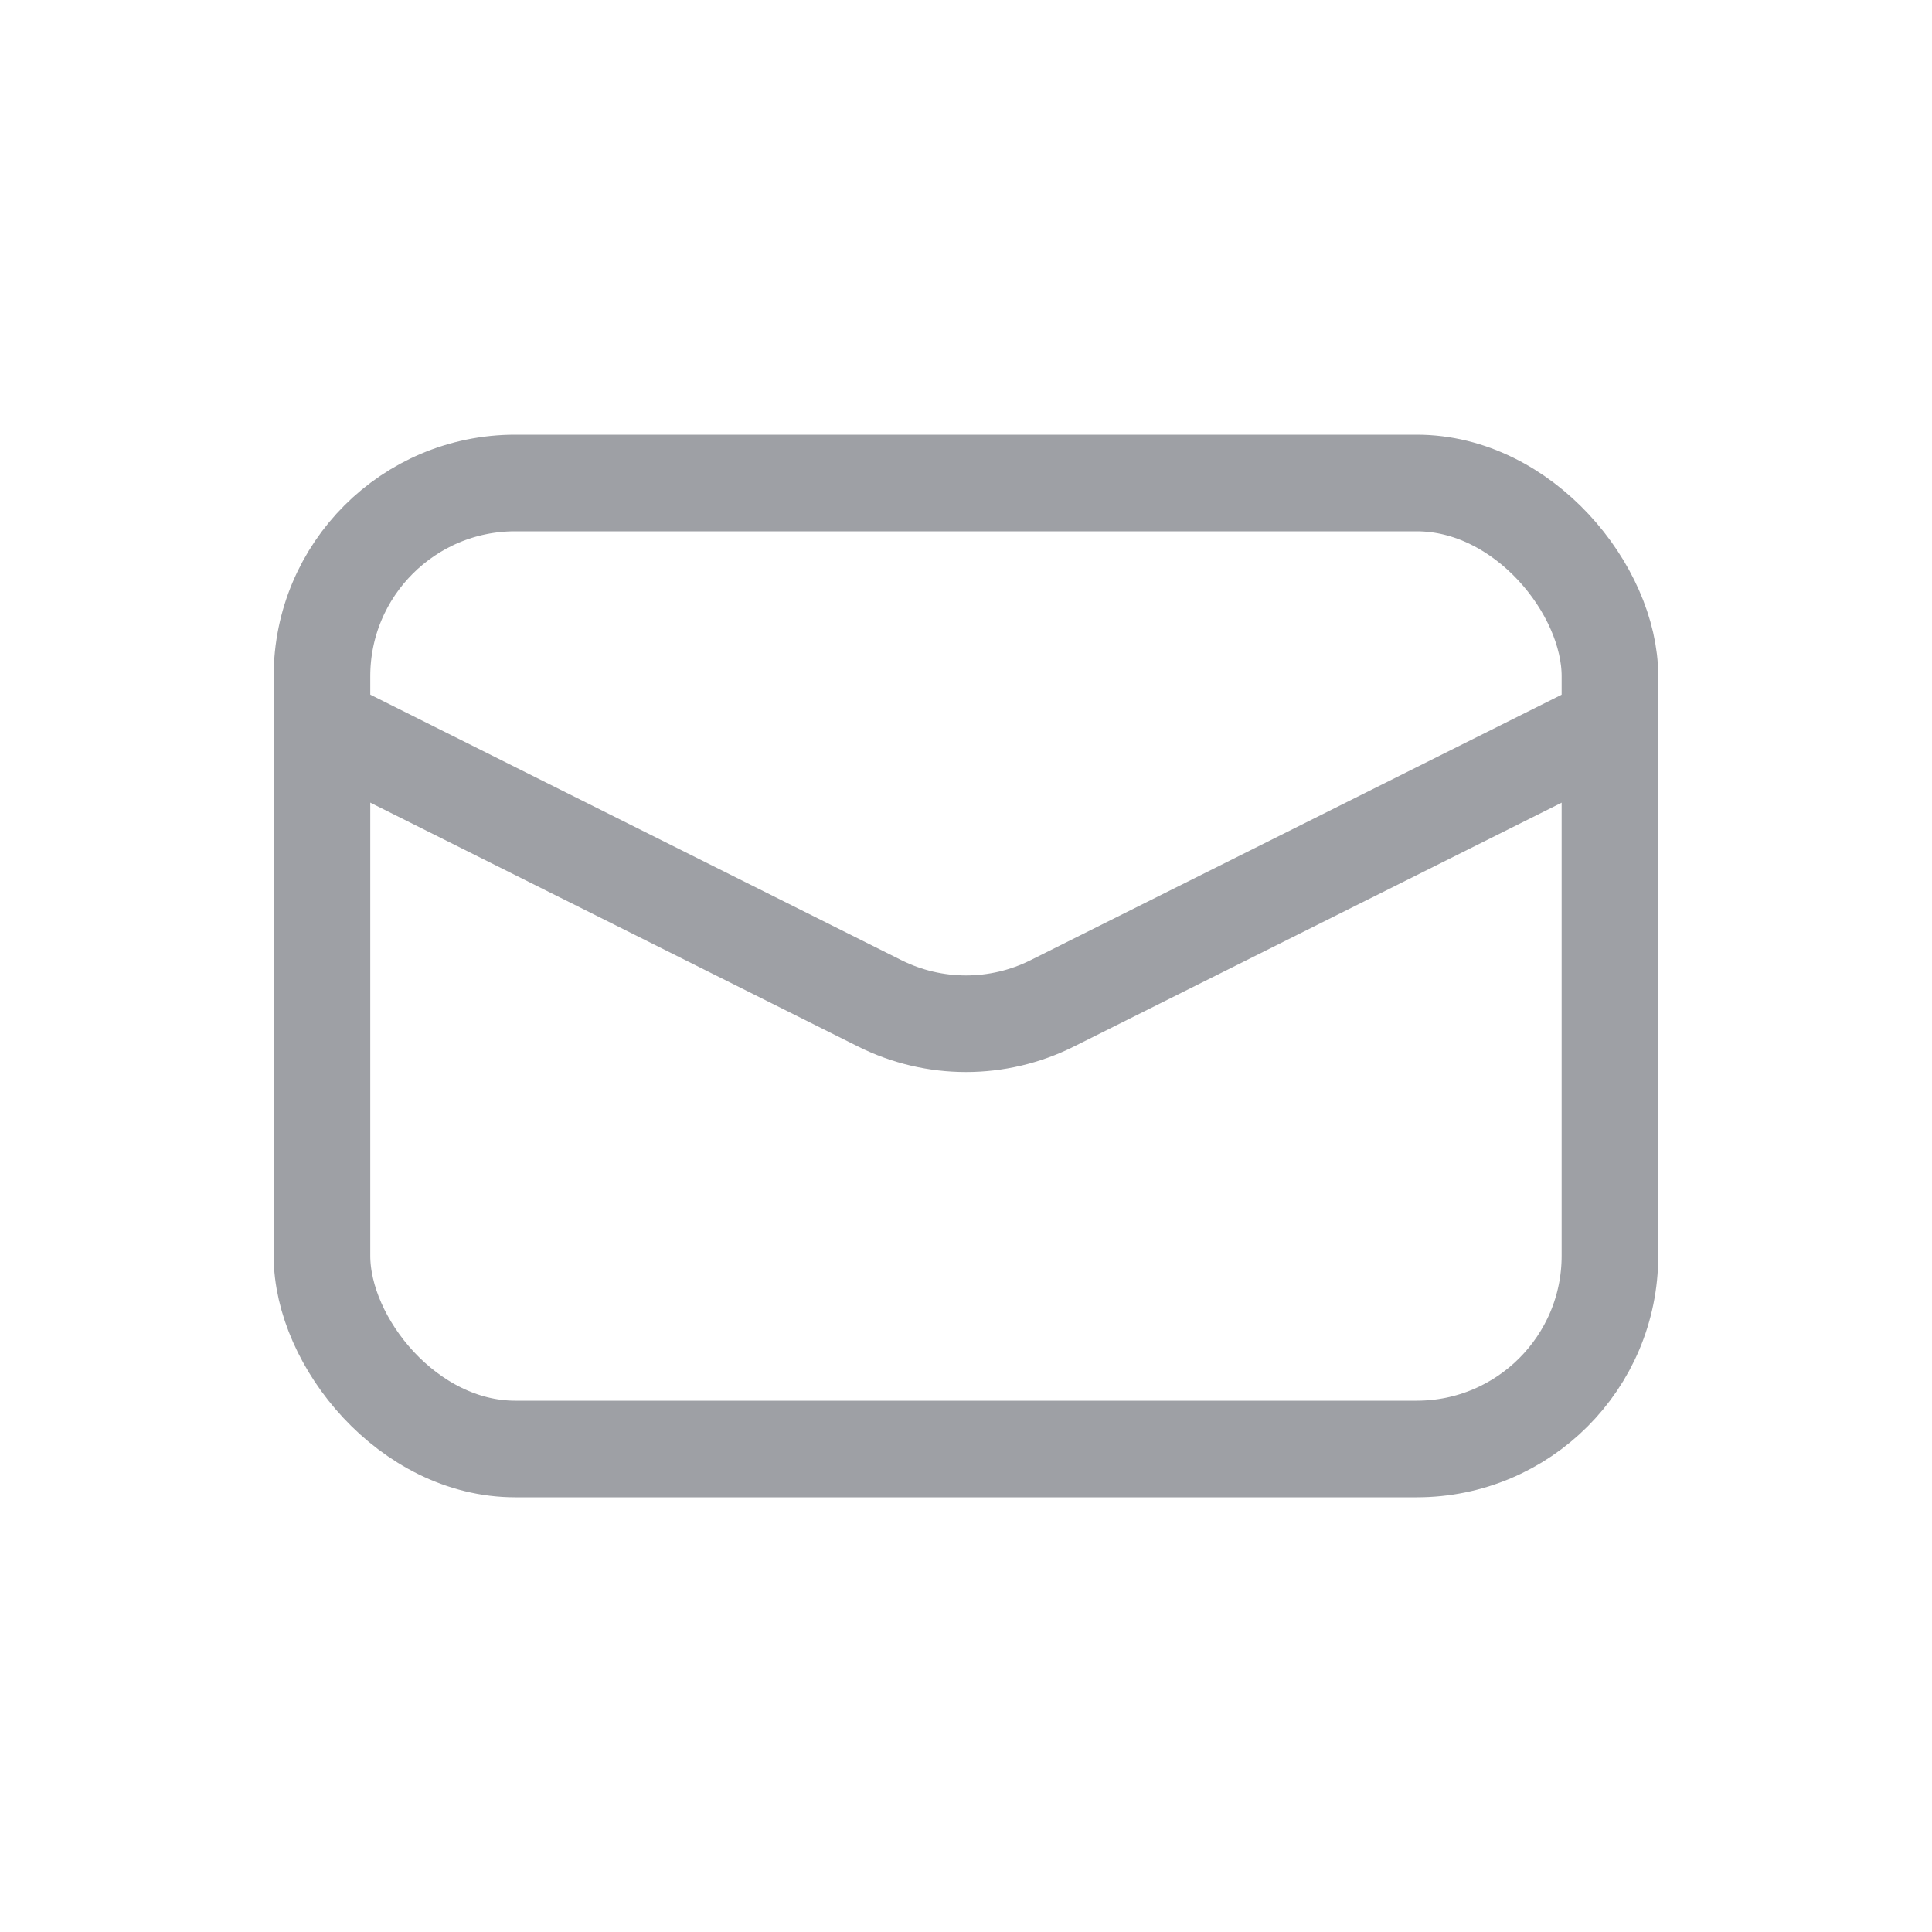 <svg width="20" height="20" viewBox="0 0 20 20" fill="none" xmlns="http://www.w3.org/2000/svg">
<rect x="3.333" y="5" width="13.333" height="10" rx="2" stroke="#9EA0A5"/>
<path d="M3.333 7.5L9.106 10.386C9.669 10.668 10.331 10.668 10.894 10.386L16.667 7.5" stroke="#9EA0A5"/>
</svg>
